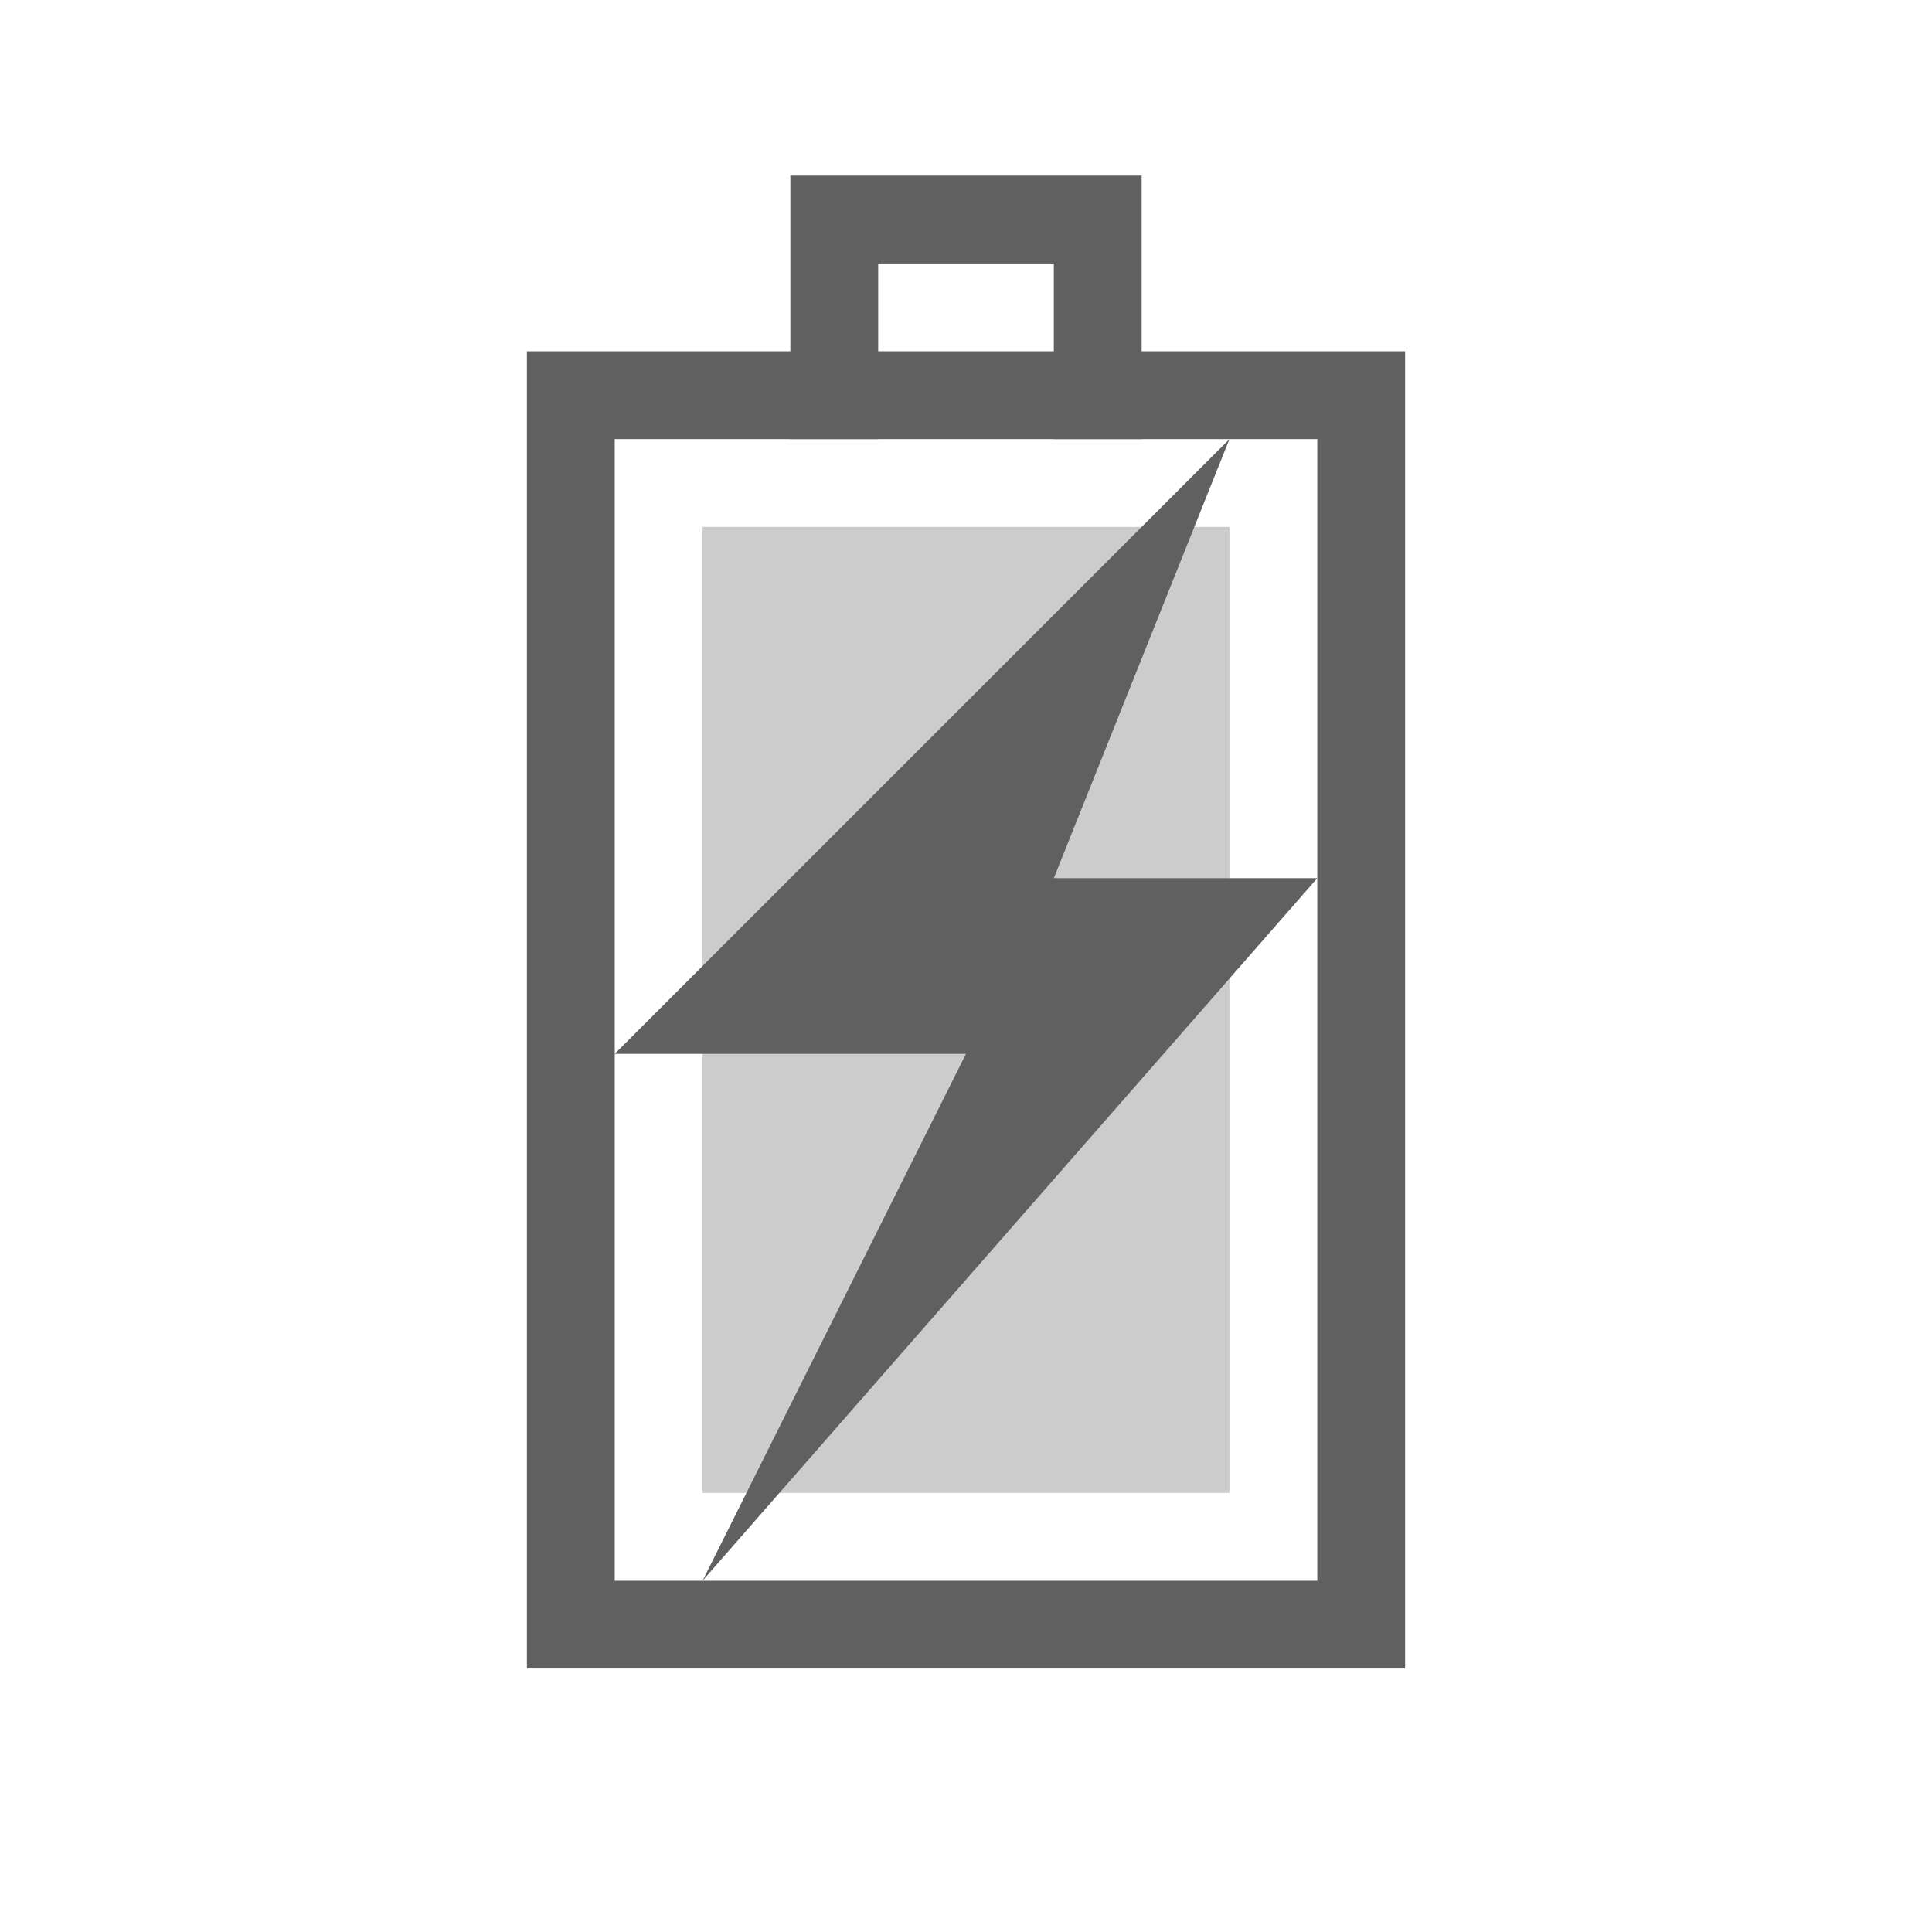 <?xml version="1.0" encoding="UTF-8" standalone="no"?>
<!-- Created with Inkscape (http://www.inkscape.org/) -->
<svg id="svg3196" xmlns="http://www.w3.org/2000/svg" height="22" width="22" version="1.0">
 <rect id="rect2388" style="stroke:#606060;stroke-linecap:square;fill:none" transform="rotate(-90)" rx="0" ry="0" height="9" width="14" y="6.5" x="-18.5"/>
 <path id="rect3160" style="stroke:#606060;stroke-linecap:square;fill:none" d="m9.5 4.5v-2h3v2"/>
 <rect id="rect3162" style="opacity:.5;fill:#9b9b9b" transform="rotate(-90)" height="6" width="11" y="8" x="-17"/>
 <path id="path3172" style="fill:#606060;fill-rule:evenodd" d="m14 5-7 7h4l-3 6 7-8h-3l2-5z"/>
</svg>
